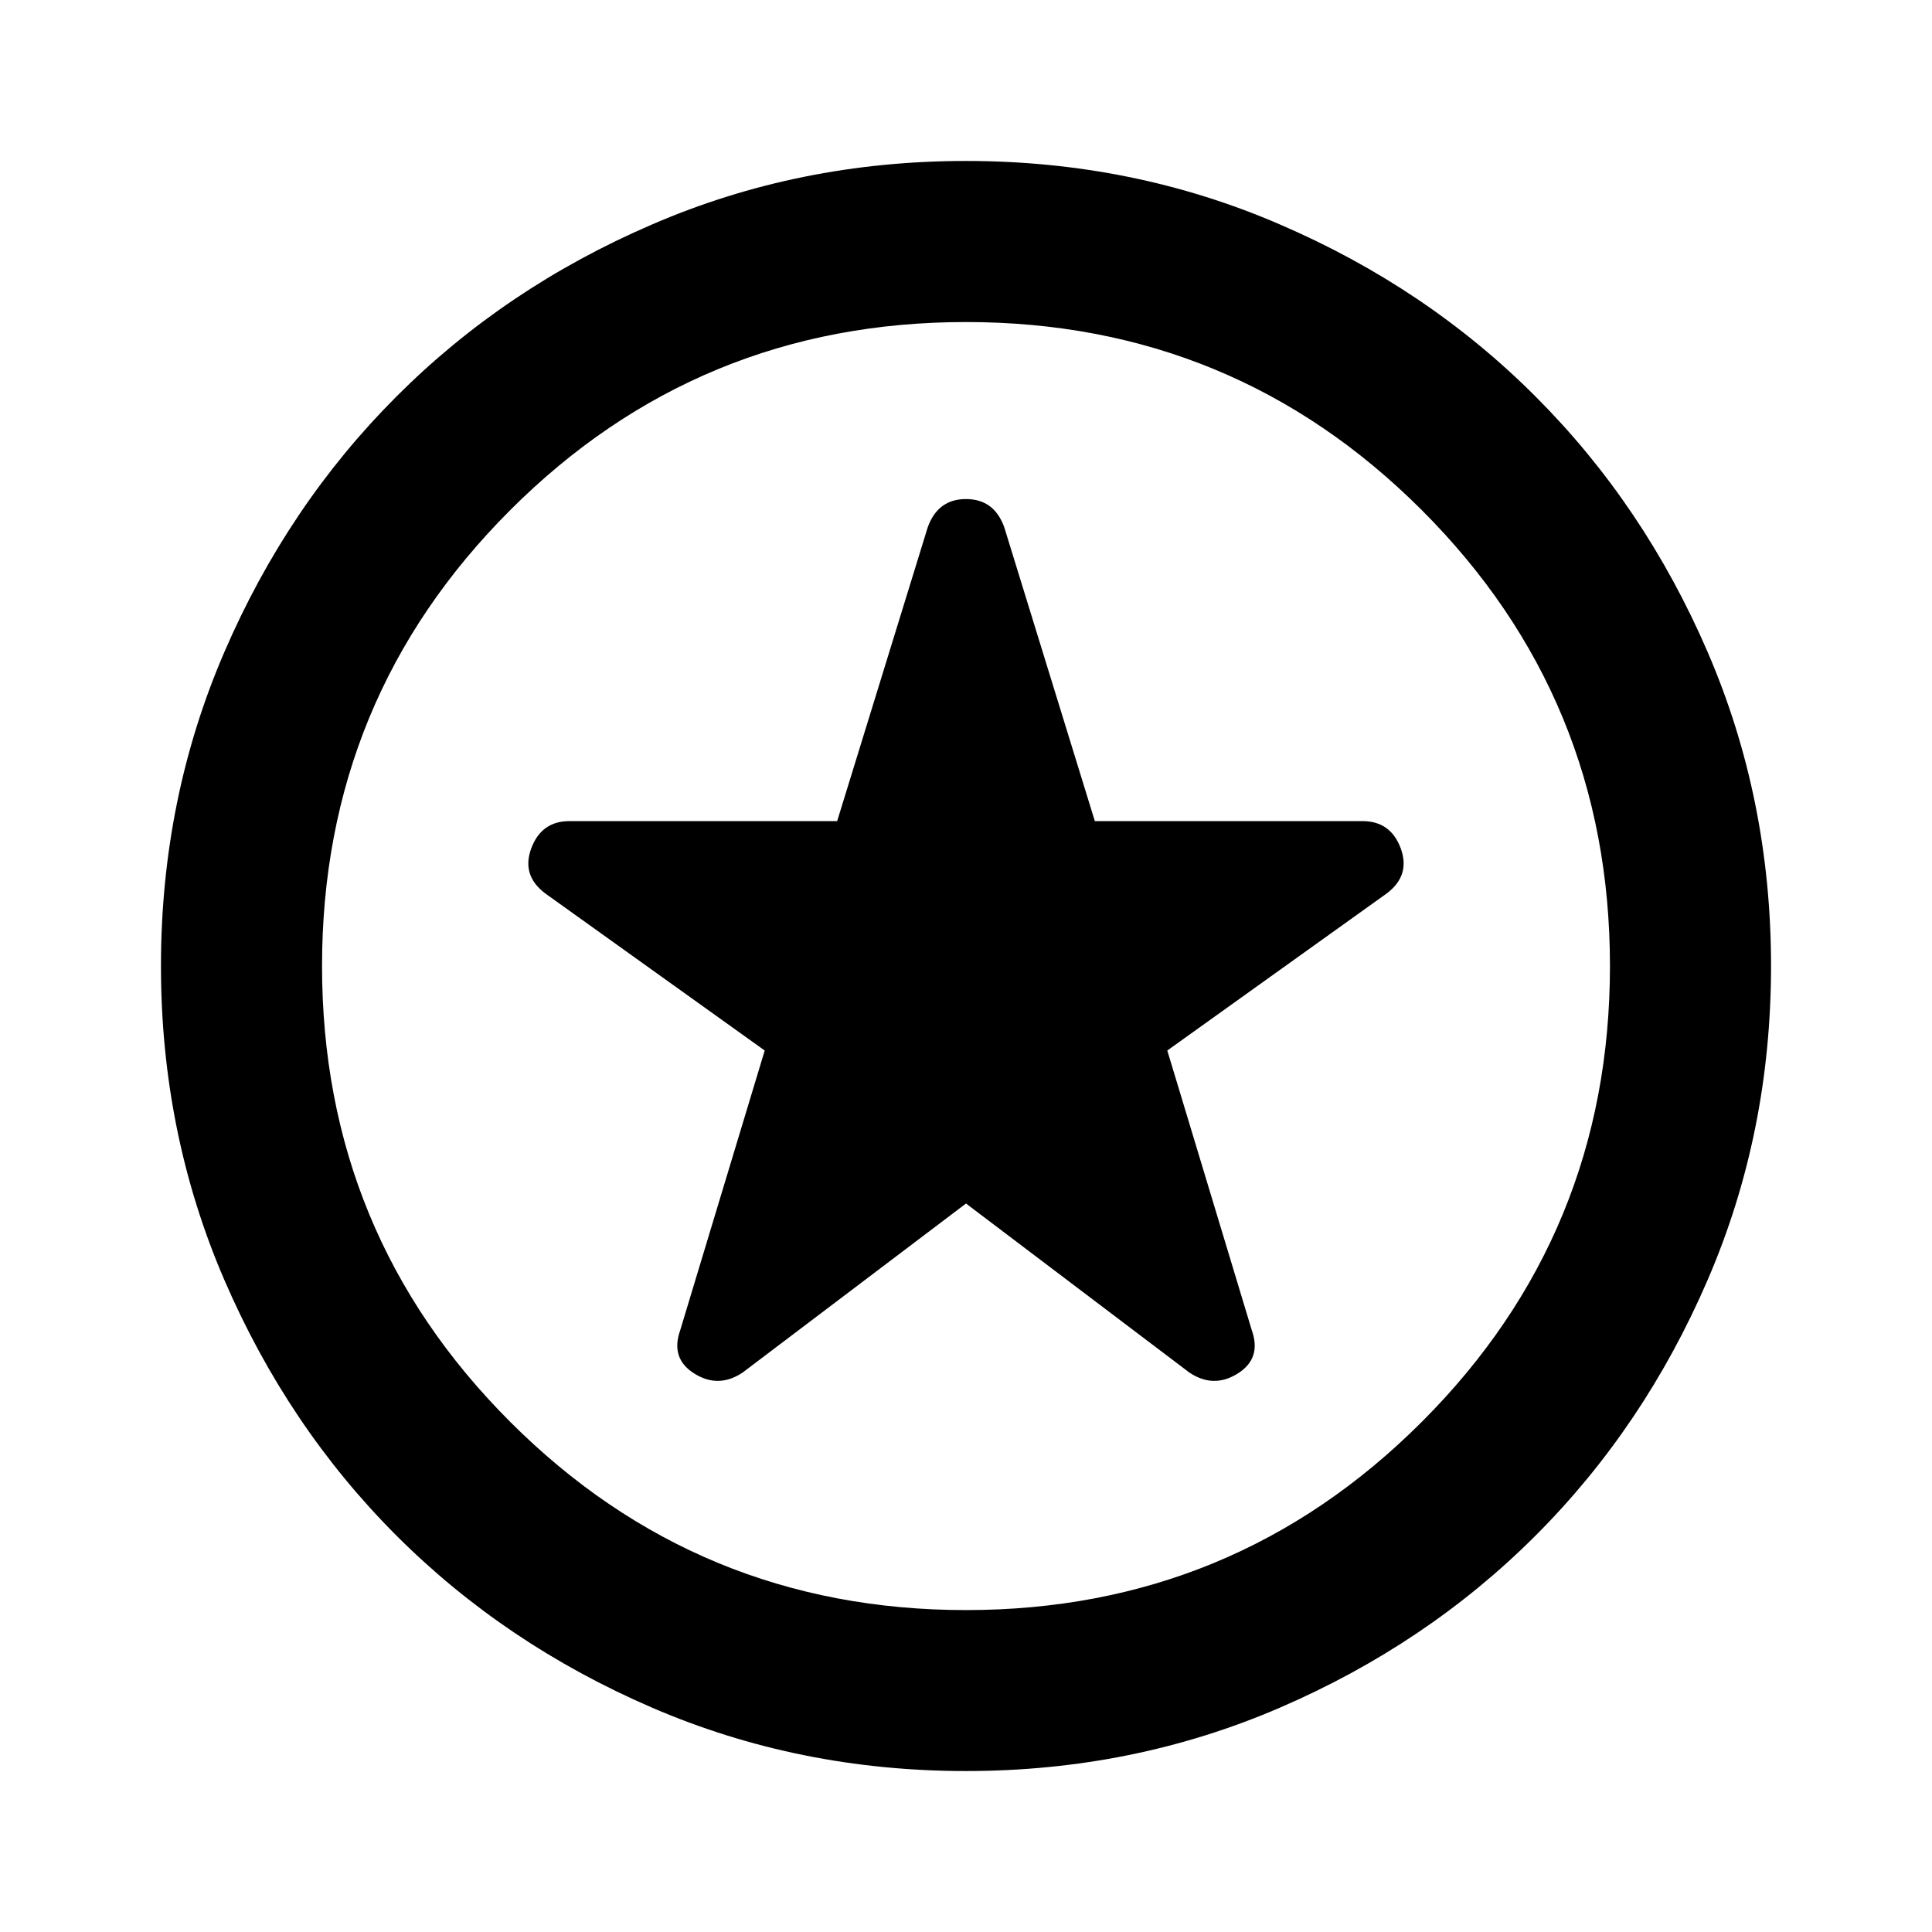 <svg width="16" height="16" viewBox="0 0 16 16" fill="none" xmlns="http://www.w3.org/2000/svg">
<path d="M8 9.967L9.85 11.367C9.983 11.456 10.117 11.459 10.25 11.375C10.383 11.292 10.422 11.172 10.367 11.017L9.667 8.7L11.483 7.4C11.617 7.3 11.655 7.175 11.6 7.025C11.544 6.875 11.439 6.8 11.283 6.8H9.067L8.317 4.367C8.261 4.211 8.156 4.133 8 4.133C7.844 4.133 7.739 4.211 7.683 4.367L6.933 6.8H4.717C4.561 6.8 4.456 6.875 4.4 7.025C4.344 7.175 4.383 7.3 4.517 7.4L6.333 8.7L5.633 11.017C5.578 11.172 5.617 11.292 5.75 11.375C5.883 11.459 6.017 11.456 6.15 11.367L8 9.967ZM8 14.667C7.078 14.667 6.211 14.492 5.4 14.142C4.589 13.792 3.883 13.317 3.283 12.717C2.683 12.117 2.208 11.411 1.858 10.6C1.508 9.789 1.333 8.922 1.333 8C1.333 7.078 1.508 6.211 1.858 5.4C2.208 4.589 2.683 3.884 3.283 3.284C3.883 2.683 4.589 2.208 5.4 1.859C6.211 1.508 7.078 1.333 8 1.333C8.922 1.333 9.789 1.508 10.6 1.859C11.411 2.208 12.117 2.683 12.717 3.284C13.317 3.884 13.792 4.589 14.142 5.4C14.492 6.211 14.667 7.078 14.667 8C14.667 8.922 14.492 9.789 14.142 10.6C13.792 11.411 13.317 12.117 12.717 12.717C12.117 13.317 11.411 13.792 10.6 14.142C9.789 14.492 8.922 14.667 8 14.667ZM8 13.334C9.478 13.334 10.736 12.814 11.775 11.775C12.814 10.736 13.333 9.478 13.333 8C13.333 6.522 12.814 5.264 11.775 4.225C10.736 3.186 9.478 2.667 8 2.667C6.522 2.667 5.264 3.186 4.225 4.225C3.186 5.264 2.667 6.522 2.667 8C2.667 9.478 3.186 10.736 4.225 11.775C5.264 12.814 6.522 13.334 8 13.334Z" fill="black"/>
</svg>
